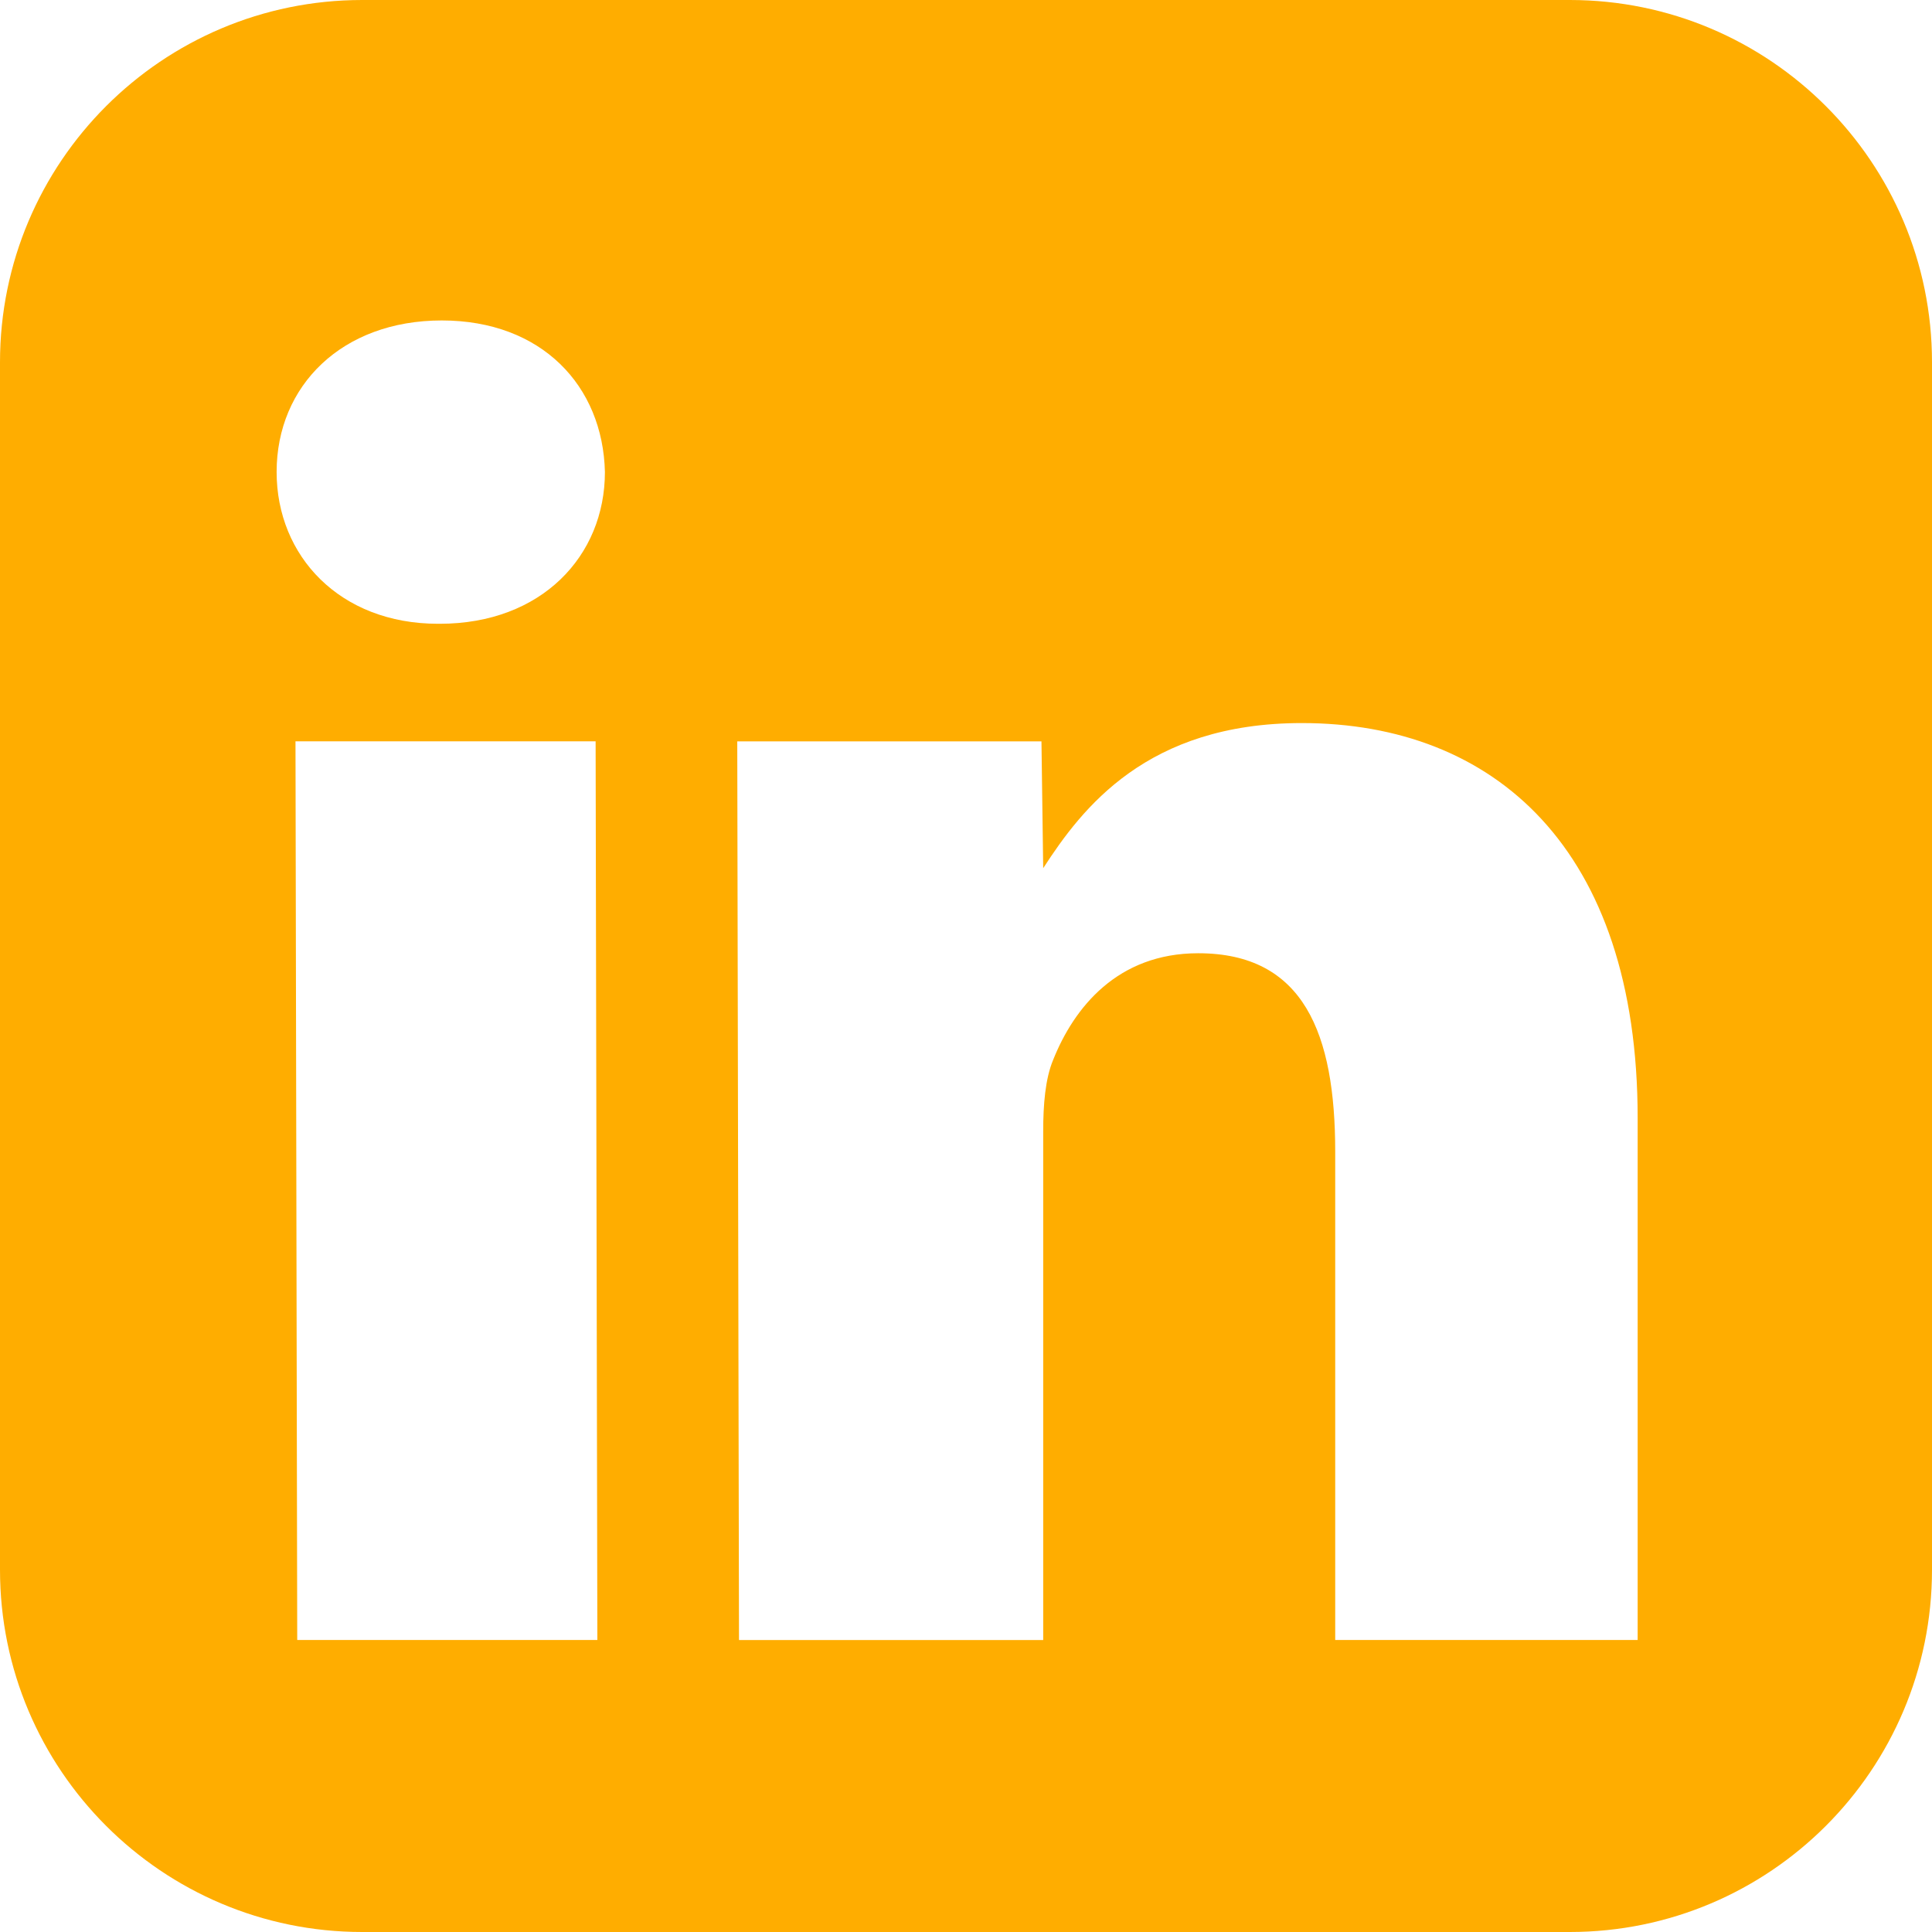 <svg xmlns="http://www.w3.org/2000/svg" x="0px" y="0px" width="24" height="24" viewBox="0 0 172 172"
style=" fill:#000000;"><g fill="none" fill-rule="nonzero" stroke="none" stroke-width="1" stroke-linecap="butt" stroke-linejoin="miter" stroke-miterlimit="10" stroke-dasharray="" stroke-dashoffset="0" font-family="none" font-weight="none" font-size="none" text-anchor="none" style="mix-blend-mode: normal"><path d="M0,172v-172h172v172z" fill="none"></path><g fill="#ffad00"><path d="M139.75,0h-107.5c-17.805,0 -32.25,14.445 -32.25,32.25v107.5c0,17.805 14.445,32.25 32.25,32.25h107.5c17.805,0 32.25,-14.445 32.25,-32.25v-107.5c0,-17.805 -14.445,-32.25 -32.25,-32.25zM53.181,146.004h-26.72l-0.155,-80.005h26.72zM39.15,55.533h-0.155c-8.734,0 -14.368,-6.021 -14.368,-13.515c0,-7.675 5.814,-13.489 14.704,-13.489c8.889,0 14.342,5.814 14.523,13.489c0,7.494 -5.659,13.515 -14.704,13.515zM145.823,146.004h-26.953v-43.465c0,-10.517 -2.791,-17.675 -12.197,-17.675c-7.184,0 -11.06,4.832 -12.921,9.51c-0.698,1.68 -0.879,3.98 -0.879,6.331v45.3h-27.082l-0.155,-80.005h27.082l0.155,11.293c3.463,-5.349 9.225,-12.921 23.025,-12.921c17.107,0 29.898,11.163 29.898,35.17v46.463z"></path></g></g></svg>